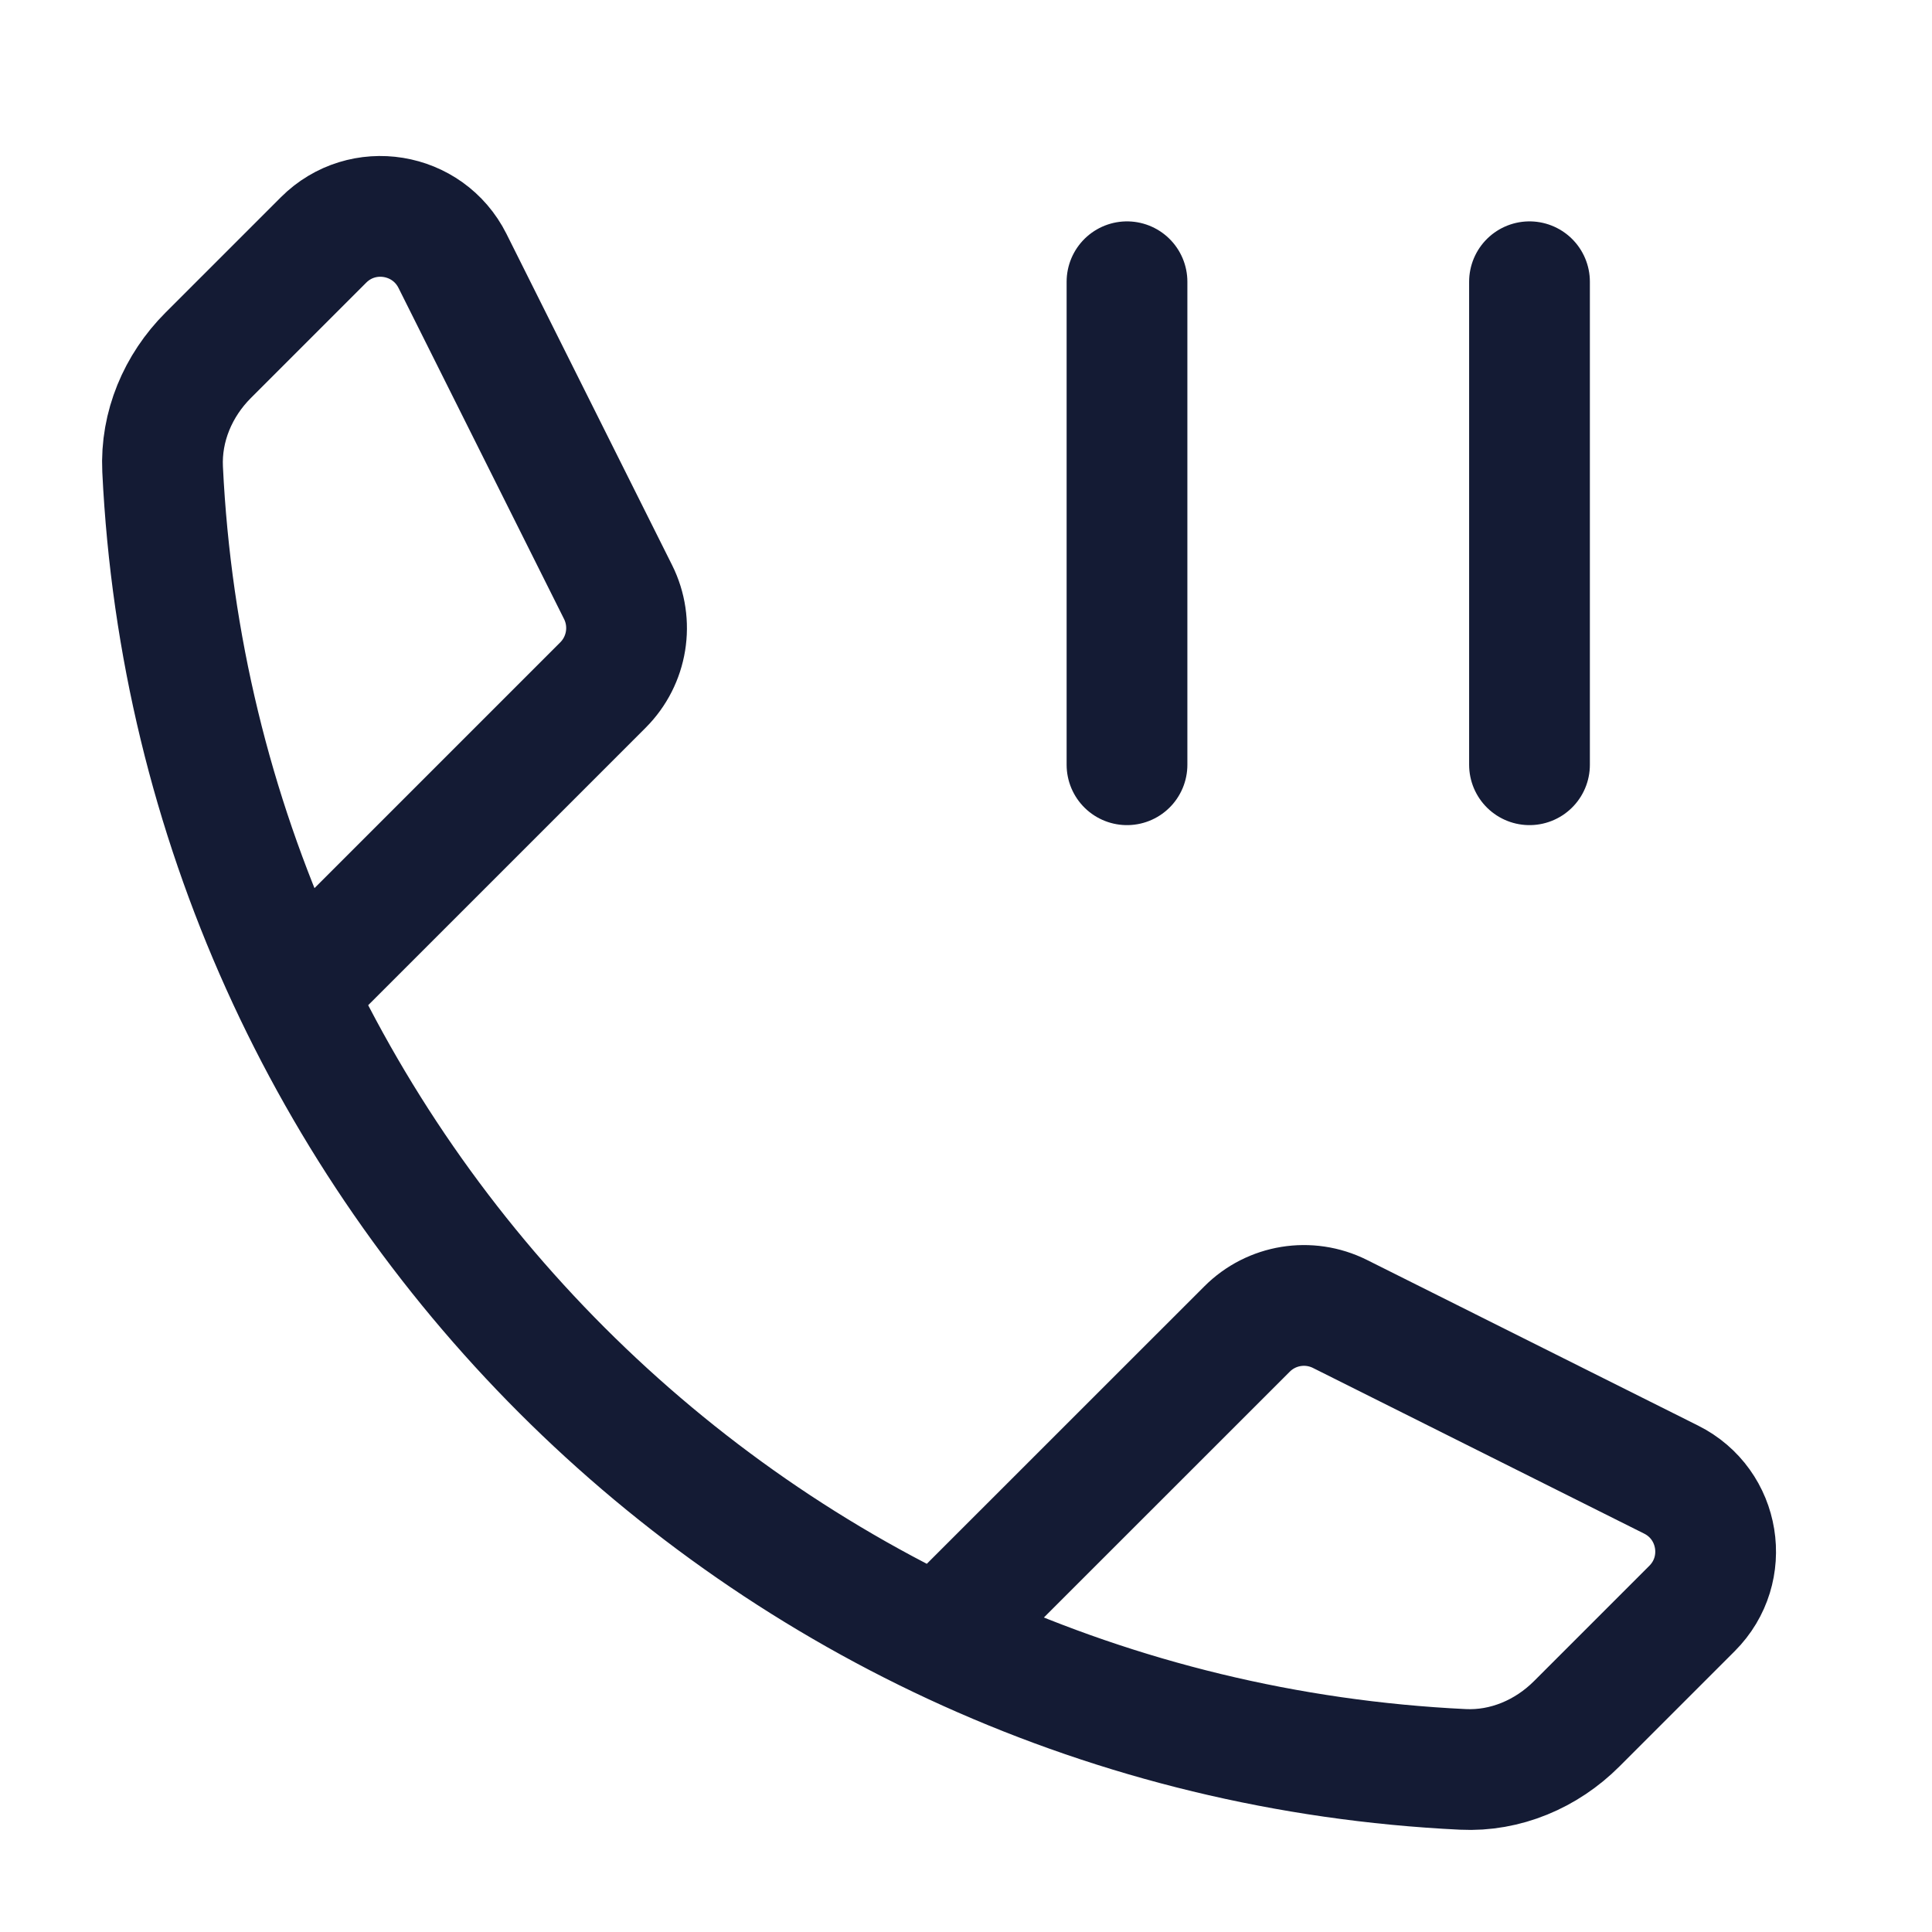 <svg width="24" height="24" viewBox="0 0 24 24" fill="none" xmlns="http://www.w3.org/2000/svg">
<path d="M19 3.5V9.5M14 3.5V9.5" stroke="#141B34" stroke-width="1.5" stroke-linecap="round" stroke-linejoin="round"/>
<path d="M4 12L7.49 8.51C7.795 8.205 7.87 7.74 7.678 7.355L5.621 3.241C5.315 2.631 4.502 2.498 4.019 2.981L2.586 4.414C2.211 4.789 1.995 5.299 2.02 5.829C2.439 14.558 9.442 21.561 18.172 21.98C18.701 22.006 19.211 21.789 19.586 21.414L21.019 19.981C21.502 19.498 21.37 18.685 20.759 18.38L16.645 16.322C16.26 16.13 15.795 16.205 15.491 16.51L12 20" stroke="#141B34" stroke-width="1.5" stroke-linecap="round" stroke-linejoin="round"/>
</svg>
